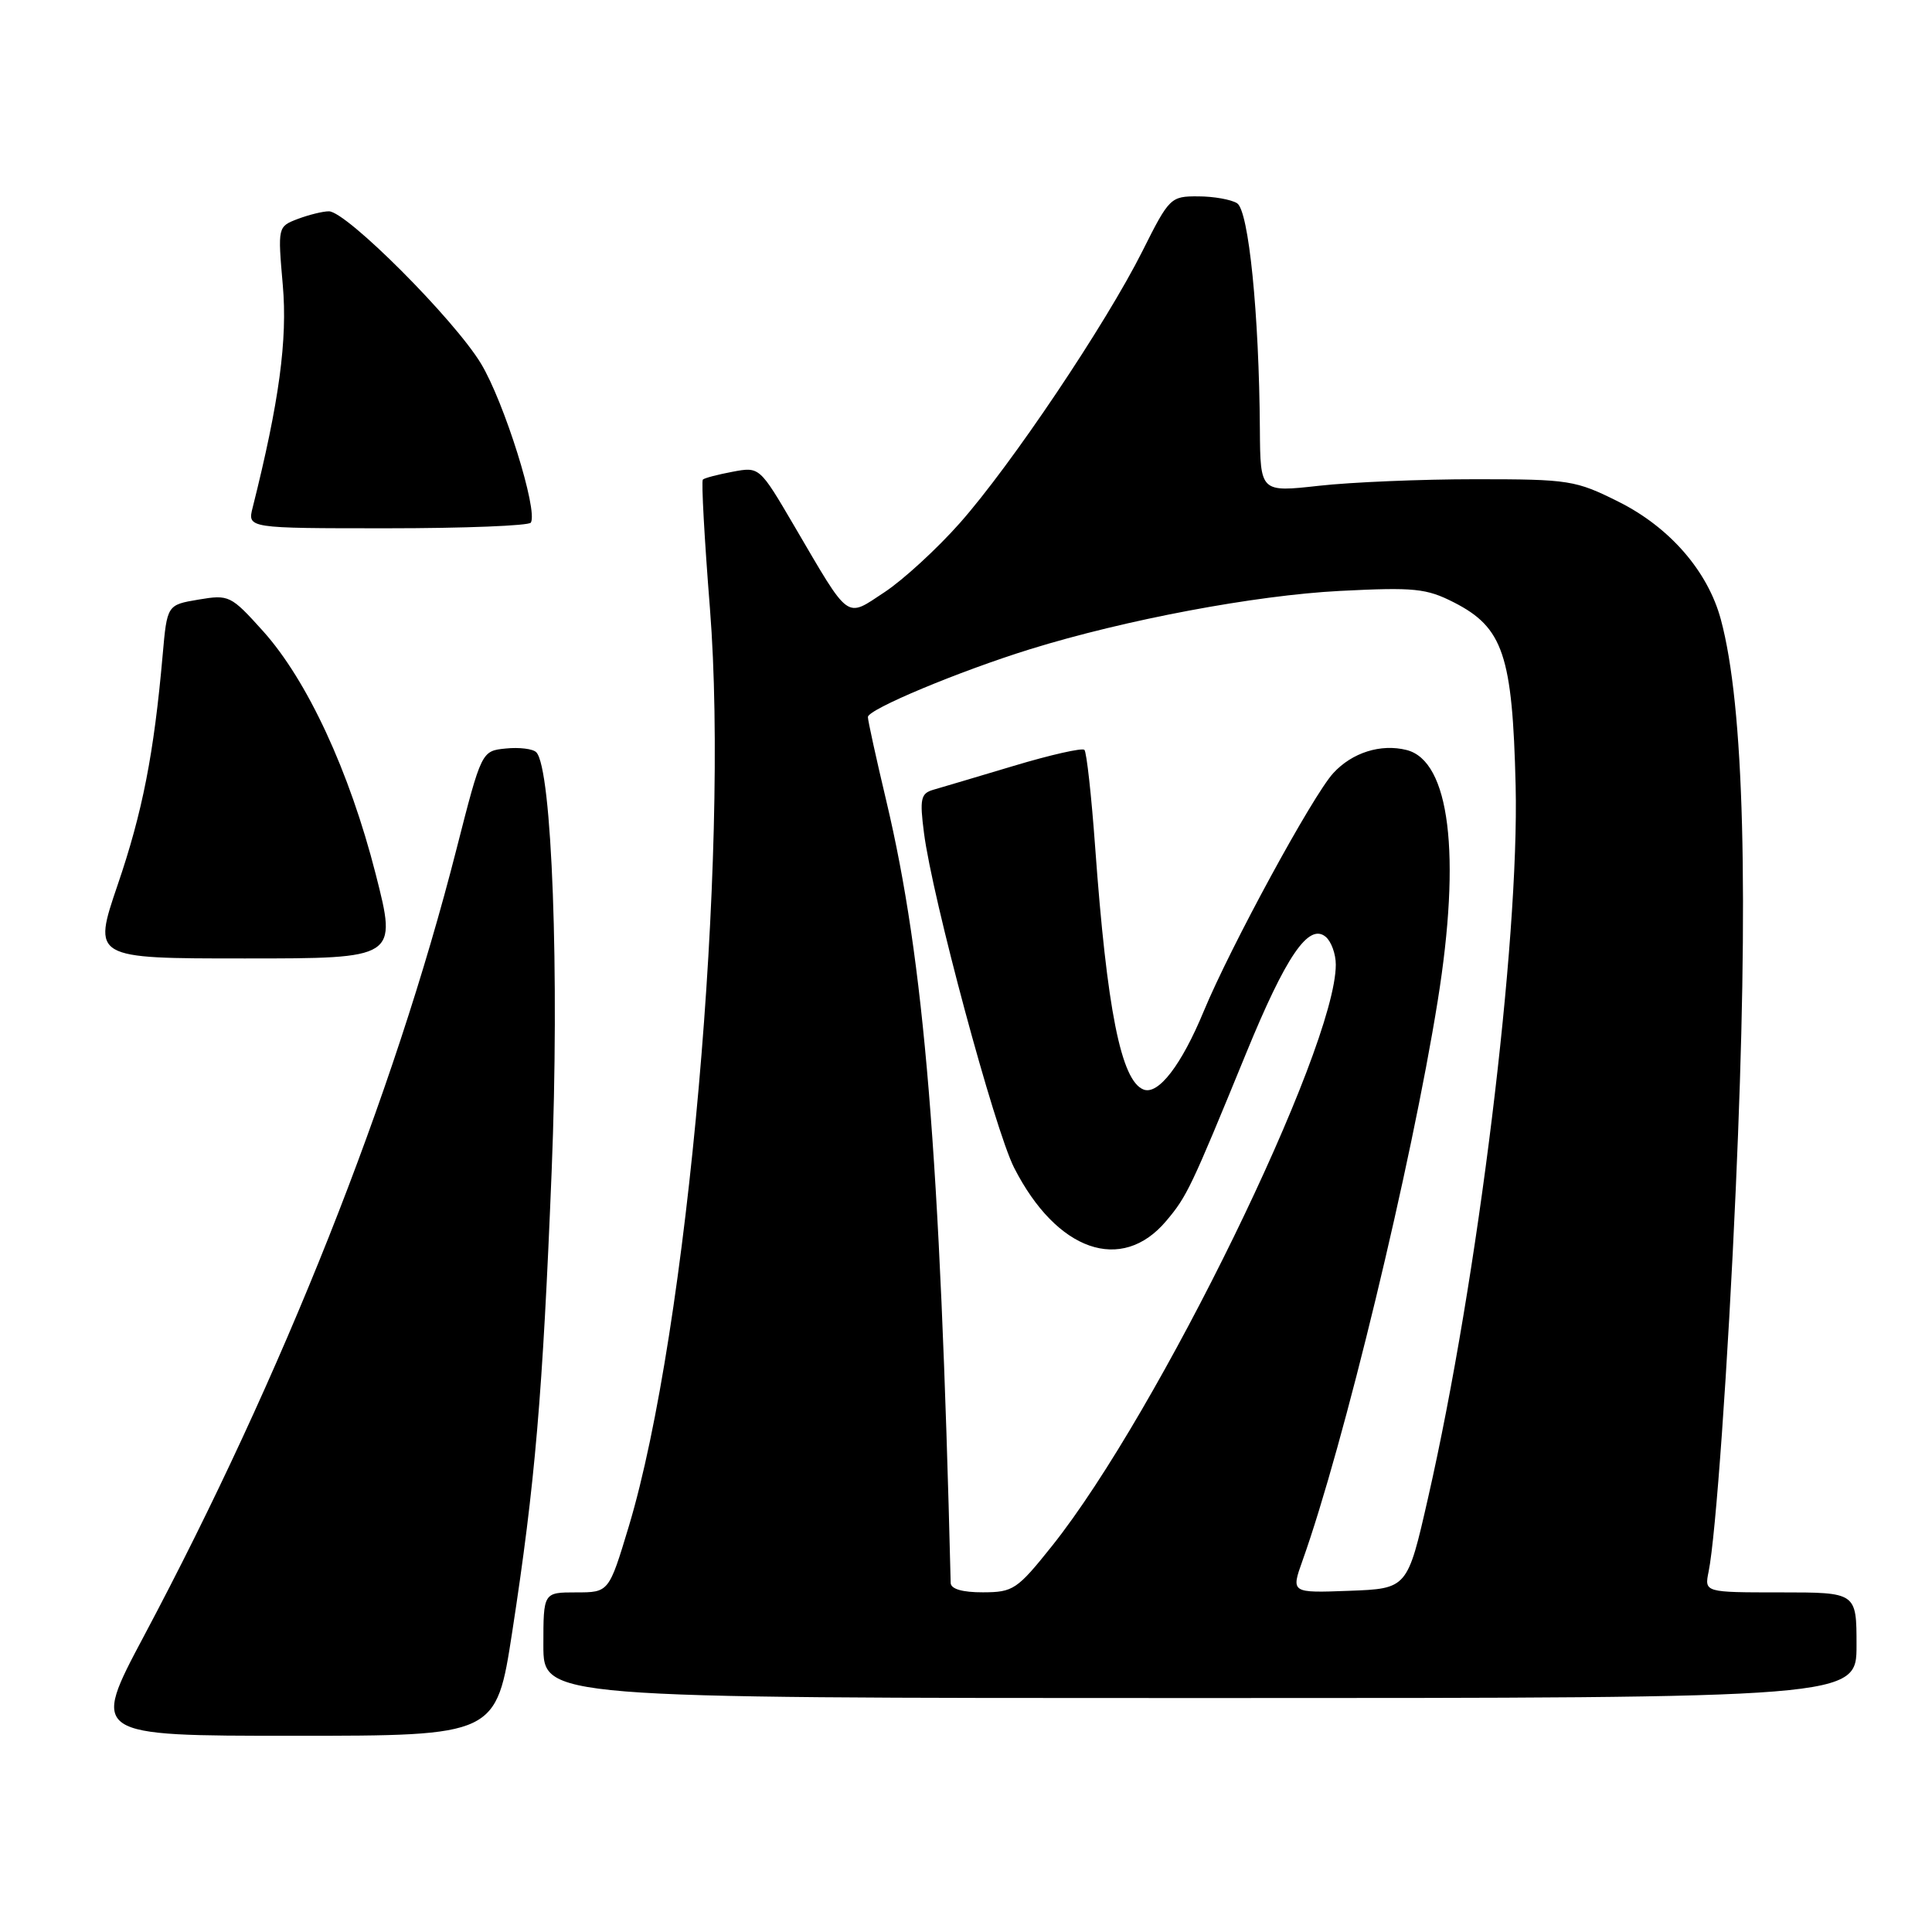 <?xml version="1.0" encoding="UTF-8" standalone="no"?>
<!DOCTYPE svg PUBLIC "-//W3C//DTD SVG 1.1//EN" "http://www.w3.org/Graphics/SVG/1.1/DTD/svg11.dtd" >
<svg xmlns="http://www.w3.org/2000/svg" xmlns:xlink="http://www.w3.org/1999/xlink" version="1.1" viewBox="0 0 256 256">
 <g >
 <path fill="currentColor"
d=" M 67.87 216.25 C 70.91 196.50 71.90 184.89 73.10 155.11 C 74.15 129.10 73.14 101.81 71.06 99.68 C 70.62 99.22 68.80 99.00 67.03 99.18 C 63.81 99.50 63.81 99.50 60.49 112.50 C 52.16 145.20 37.45 182.23 19.09 216.75 C 12.04 230.00 12.04 230.00 38.89 230.00 C 65.75 230.00 65.75 230.00 67.87 216.25 Z  M 246.00 218.00 C 246.00 211.00 246.00 211.00 235.92 211.00 C 225.84 211.00 225.84 211.00 226.40 208.25 C 227.34 203.67 228.97 180.79 230.00 157.50 C 231.75 118.15 231.11 93.54 228.02 82.08 C 226.30 75.69 221.25 69.88 214.50 66.50 C 208.76 63.63 207.94 63.50 195.50 63.50 C 188.35 63.50 179.01 63.89 174.75 64.37 C 167.00 65.23 167.00 65.23 166.94 56.87 C 166.84 41.60 165.46 27.90 163.92 26.93 C 163.14 26.44 160.82 26.02 158.76 26.02 C 155.12 26.00 154.93 26.18 151.39 33.25 C 146.53 42.94 133.96 61.66 127.17 69.32 C 124.16 72.72 119.68 76.83 117.23 78.45 C 111.99 81.90 112.71 82.43 105.23 69.67 C 100.64 61.84 100.64 61.84 97.07 62.51 C 95.11 62.88 93.33 63.34 93.13 63.55 C 92.92 63.75 93.34 71.43 94.07 80.61 C 96.66 113.47 91.11 176.36 83.32 202.25 C 80.68 211.00 80.68 211.00 76.34 211.00 C 72.00 211.00 72.00 211.00 72.00 218.00 C 72.00 225.00 72.00 225.00 159.00 225.00 C 246.00 225.00 246.00 225.00 246.00 218.00 Z  M 49.78 115.82 C 46.31 102.20 40.71 90.14 34.85 83.62 C 30.59 78.89 30.34 78.77 26.30 79.45 C 22.14 80.15 22.14 80.15 21.55 86.83 C 20.40 99.87 18.88 107.63 15.59 117.25 C 12.27 127.00 12.27 127.00 32.45 127.00 C 52.63 127.00 52.63 127.00 49.78 115.82 Z  M 70.34 69.25 C 71.31 67.64 66.81 53.28 63.74 48.19 C 60.20 42.32 45.90 28.00 43.58 28.00 C 42.78 28.00 40.93 28.46 39.46 29.01 C 36.80 30.03 36.80 30.05 37.47 37.76 C 38.11 45.03 36.99 53.27 33.48 67.25 C 32.78 70.00 32.78 70.00 51.33 70.00 C 61.53 70.00 70.09 69.66 70.34 69.25 Z  M 125.97 209.75 C 124.57 152.89 122.47 127.33 117.45 106.17 C 116.10 100.49 115.00 95.47 115.00 95.01 C 115.00 93.99 127.07 88.95 136.50 86.02 C 149.13 82.11 166.30 78.88 177.54 78.30 C 187.41 77.80 189.00 77.96 192.65 79.82 C 199.18 83.15 200.41 86.81 200.83 104.10 C 201.32 124.76 195.82 169.55 189.22 198.50 C 186.49 210.50 186.49 210.50 178.78 210.79 C 171.06 211.08 171.06 211.08 172.59 206.79 C 178.04 191.51 187.02 154.34 190.50 132.64 C 193.63 113.20 192.09 100.81 186.38 99.38 C 182.96 98.52 179.16 99.72 176.66 102.45 C 173.93 105.43 163.06 125.41 159.50 134.00 C 156.55 141.13 153.48 145.12 151.53 144.37 C 148.55 143.23 146.67 133.78 145.11 112.19 C 144.62 105.42 143.98 99.65 143.69 99.36 C 143.40 99.07 139.19 100.02 134.33 101.48 C 129.47 102.93 124.66 104.37 123.63 104.66 C 122.01 105.14 121.85 105.87 122.43 110.35 C 123.53 118.98 131.79 149.64 134.37 154.72 C 140.01 165.80 148.62 168.81 154.54 161.77 C 157.29 158.51 157.81 157.40 165.12 139.56 C 170.40 126.67 173.41 122.26 175.66 124.13 C 176.40 124.75 177.00 126.40 177.00 127.82 C 177.00 138.99 153.47 187.19 139.42 204.82 C 134.78 210.63 134.26 210.98 130.25 210.99 C 127.53 211.00 125.99 210.55 125.97 209.75 Z "/>
</g>
</svg>